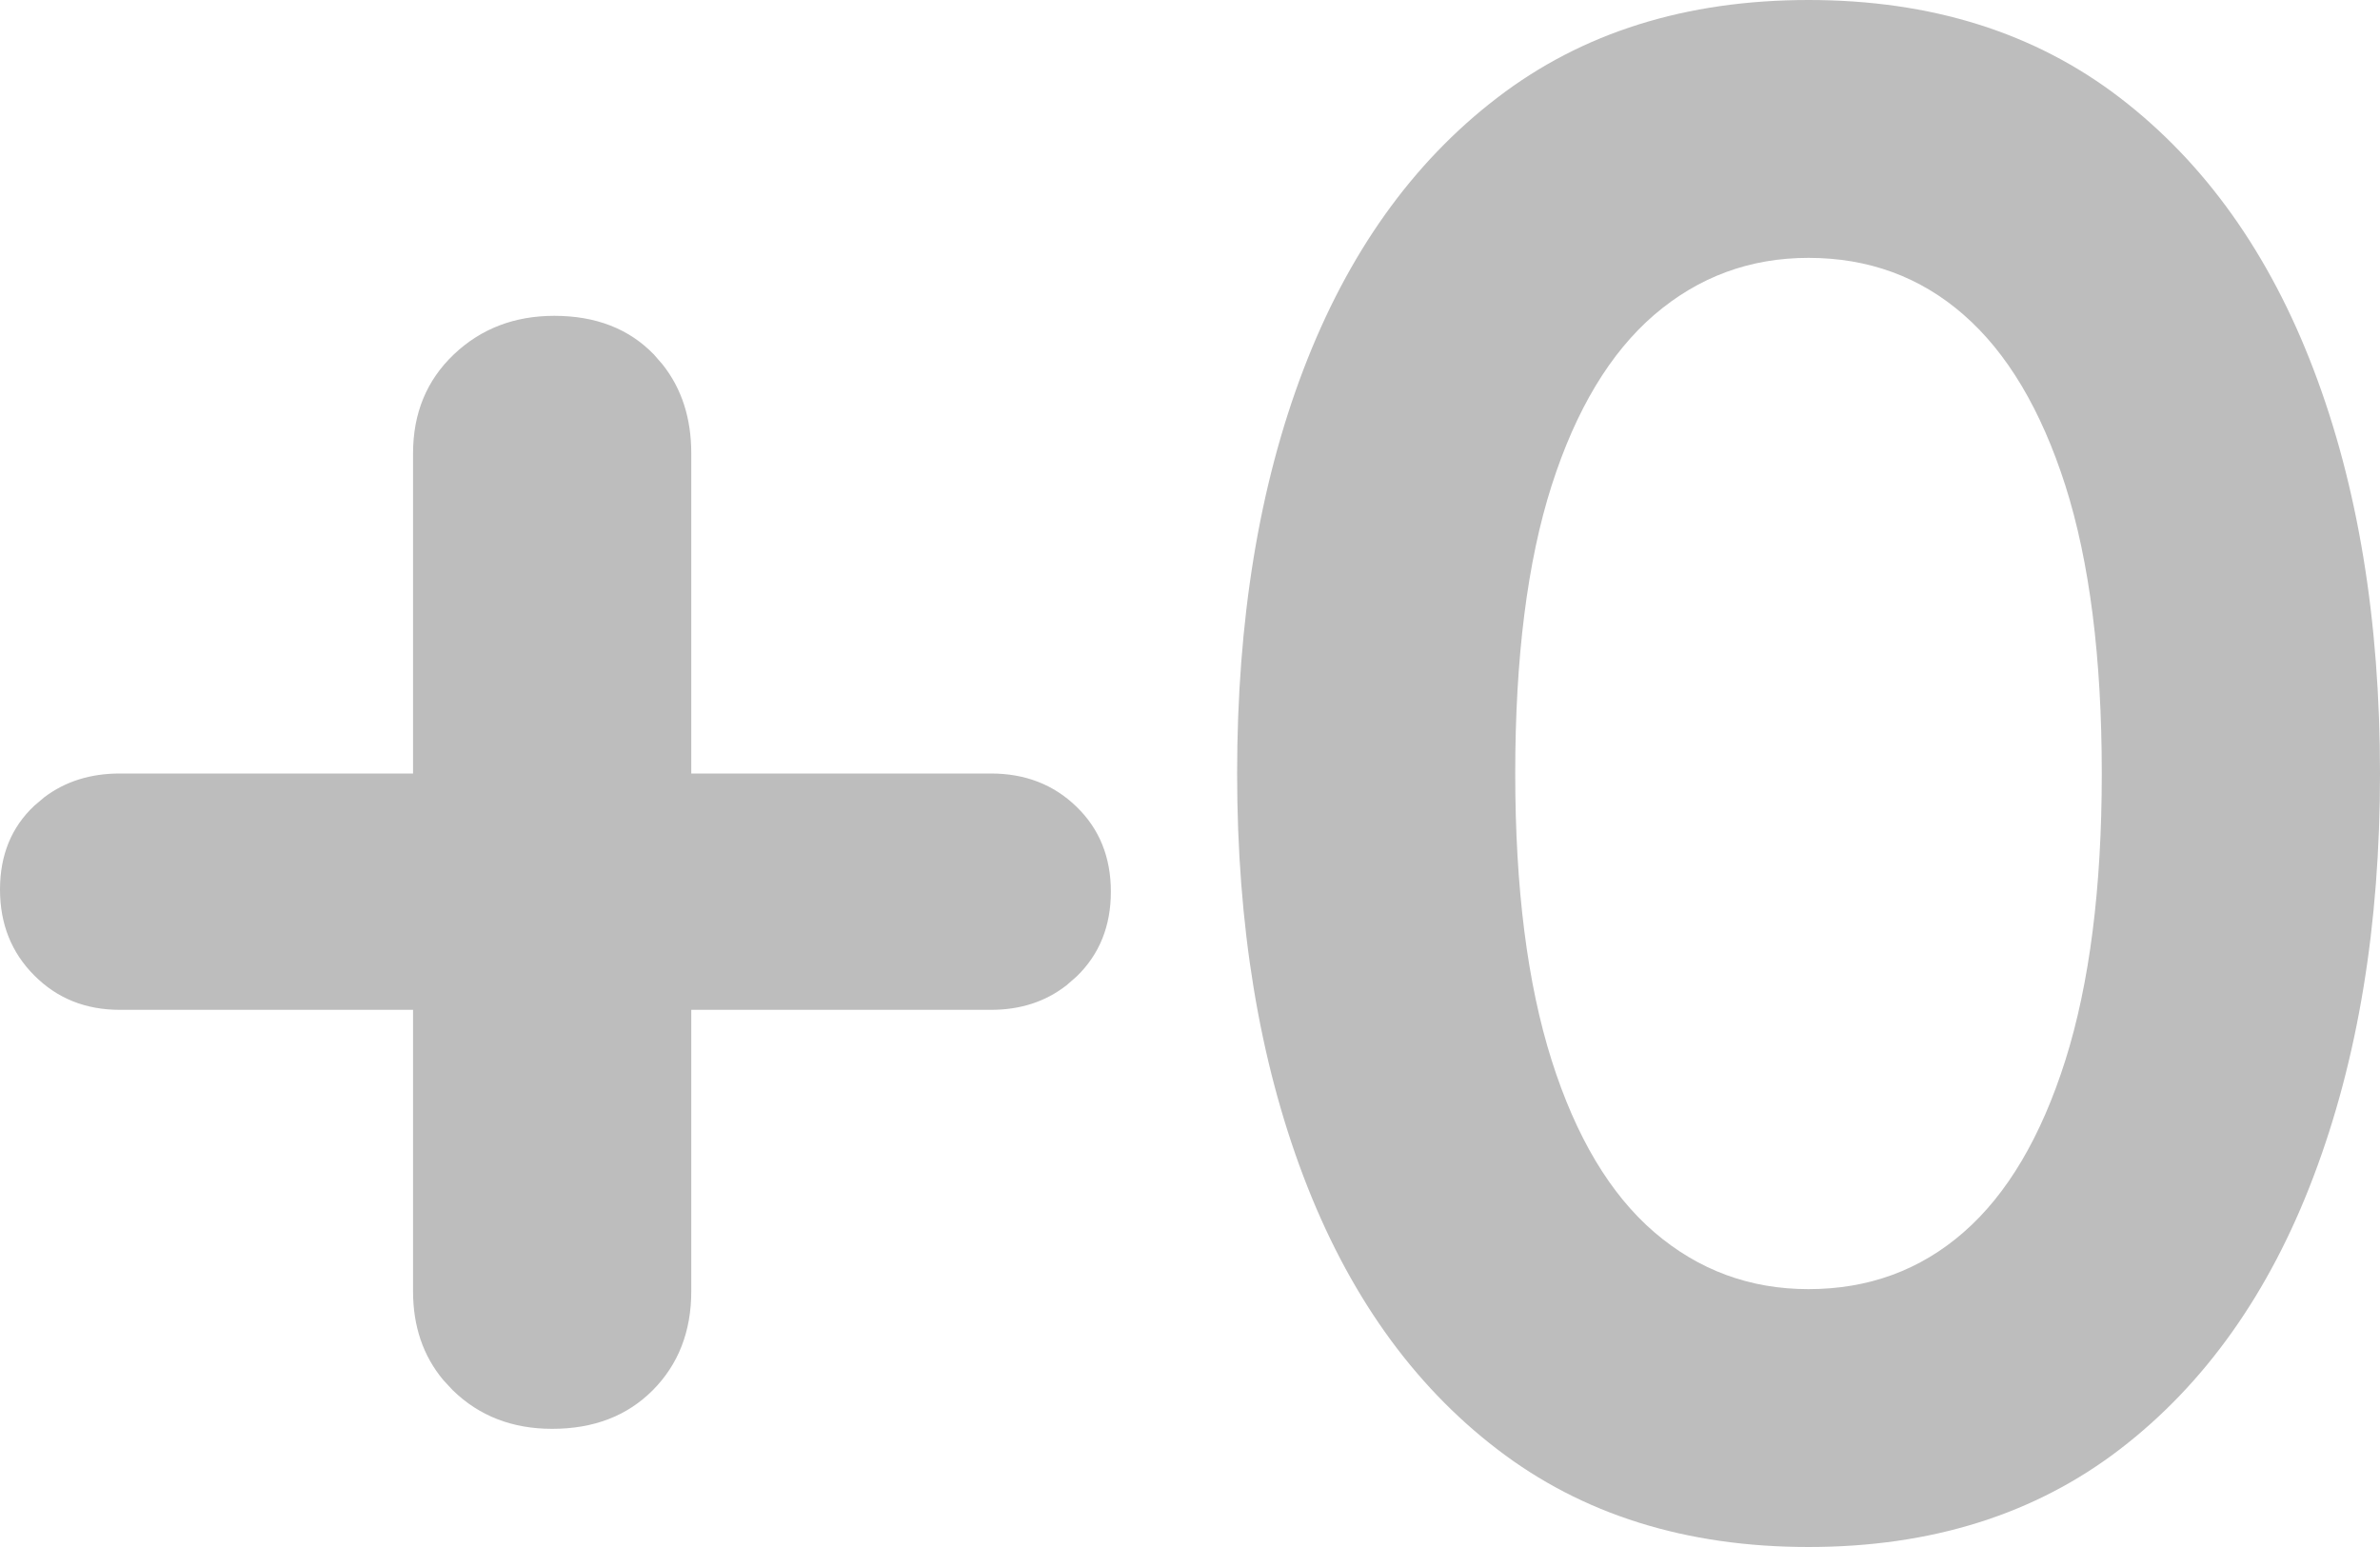 <svg width="20" height="13" viewBox="0 0 20 13" fill="none" xmlns="http://www.w3.org/2000/svg">
<path fill-rule="evenodd" clip-rule="evenodd" d="M15.198 13C16.229 13 17.101 12.726 17.815 12.178C18.528 11.631 19.071 10.866 19.442 9.885C19.814 8.904 20 7.776 20 6.5C20 5.212 19.814 4.081 19.442 3.106C19.071 2.131 18.528 1.369 17.815 0.822C17.101 0.274 16.229 0 15.198 0C14.166 0 13.294 0.274 12.581 0.822C11.867 1.369 11.325 2.131 10.953 3.106C10.581 4.081 10.396 5.212 10.396 6.5C10.396 7.776 10.581 8.904 10.953 9.885C11.325 10.866 11.867 11.631 12.581 12.178C13.294 12.726 14.166 13 15.198 13ZM4.64 12.007C4.988 12.007 5.27 11.899 5.486 11.682C5.701 11.465 5.809 11.188 5.809 10.851V8.486H8.327C8.574 8.486 8.785 8.418 8.962 8.28L9.047 8.206C9.239 8.02 9.335 7.782 9.335 7.493C9.335 7.204 9.239 6.966 9.047 6.78C8.855 6.593 8.615 6.5 8.327 6.5H5.809V3.81C5.809 3.515 5.729 3.266 5.568 3.063L5.495 2.979C5.285 2.762 5.006 2.654 4.658 2.654C4.323 2.654 4.041 2.762 3.813 2.979C3.585 3.196 3.471 3.473 3.471 3.81V6.5H1.007C0.761 6.5 0.549 6.566 0.373 6.699L0.288 6.771C0.096 6.951 0 7.186 0 7.475C0 7.764 0.096 8.005 0.288 8.197C0.48 8.39 0.719 8.486 1.007 8.486H3.471V10.851C3.471 11.146 3.556 11.395 3.726 11.598L3.804 11.682C4.026 11.899 4.305 12.007 4.64 12.007ZM13.902 10.355C14.274 10.674 14.706 10.833 15.197 10.833C15.701 10.833 16.136 10.674 16.501 10.355C16.867 10.036 17.152 9.554 17.356 8.91C17.559 8.266 17.662 7.463 17.662 6.5C17.662 5.525 17.559 4.718 17.356 4.08C17.152 3.443 16.867 2.964 16.501 2.645C16.136 2.326 15.701 2.167 15.197 2.167C14.706 2.167 14.274 2.326 13.902 2.645C13.531 2.964 13.243 3.443 13.039 4.08C12.835 4.718 12.733 5.525 12.733 6.5C12.733 7.463 12.835 8.266 13.039 8.91C13.243 9.554 13.531 10.036 13.902 10.355Z" fill="#BDBDBD"/>
</svg>
